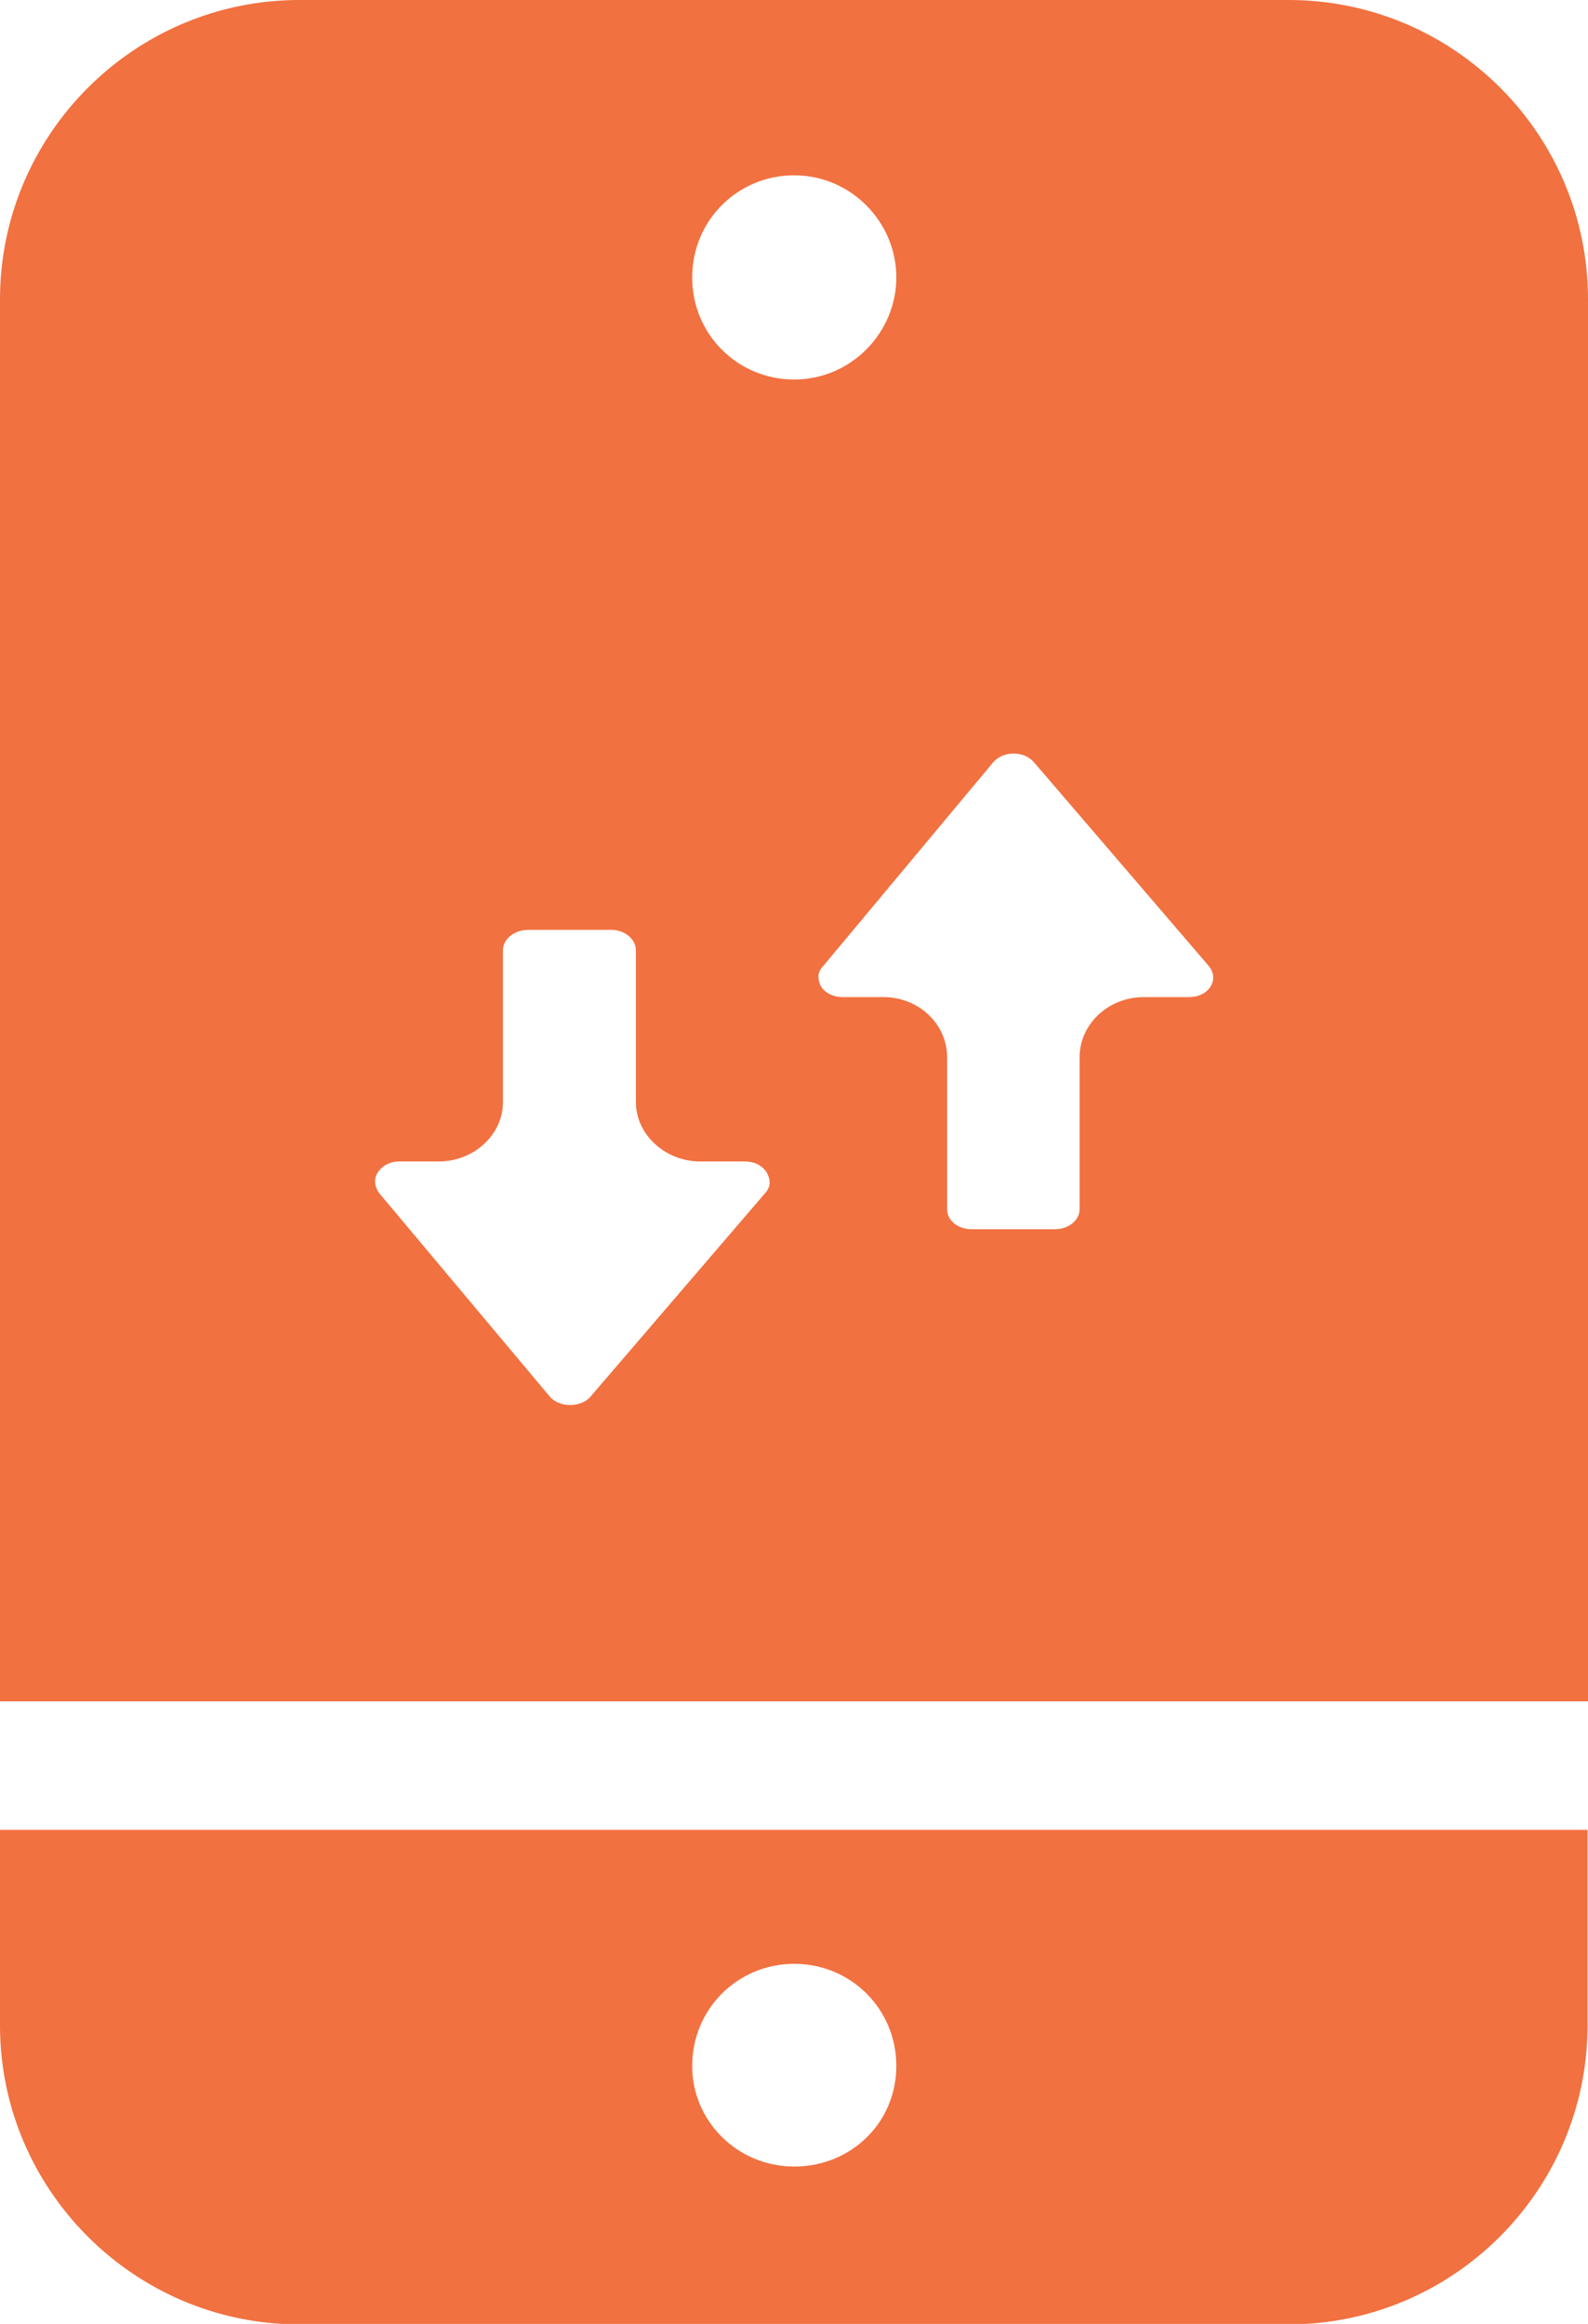 <?xml version="1.0" encoding="UTF-8"?>
<svg id="Layer_2" data-name="Layer 2" xmlns="http://www.w3.org/2000/svg" viewBox="0 0 31.89 46.66">
  <defs>
    <style>
      .cls-1 {
        fill: #f17140;
        stroke-width: 0px;
      }
    </style>
  </defs>
  <g id="Layer_1-2" data-name="Layer 1">
    <g>
      <path class="cls-1" d="M25.88,0H6.01C2.7,0,0,2.7,0,6.01v28.15h31.89V6.01c0-3.32-2.7-6.01-6.01-6.01ZM17.72,20.02h-.79c-.25,0-.41-.13-.46-.25-.03-.08-.08-.22.05-.36l3.43-4.11c.1-.11.24-.17.41-.17.16,0,.3.06.4.17l3.51,4.09c.13.16.1.3.06.38-.06.13-.21.25-.46.25h-.9c-.71,0-1.29.54-1.29,1.21v3.05c0,.22-.22.4-.49.4h-1.68c-.27,0-.49-.17-.49-.4v-3.05c0-.67-.57-1.21-1.28-1.21ZM14.06,23.32h.9c.25,0,.41.14.46.27.03.06.08.22-.05.36l-3.51,4.09c-.09.11-.25.17-.41.17s-.32-.06-.41-.17l-3.43-4.09c-.11-.16-.08-.3-.05-.36.06-.13.21-.27.46-.27h.79c.71,0,1.29-.54,1.29-1.19v-3.05c0-.22.22-.41.51-.41h1.67c.27,0,.49.19.49.41v3.05c0,.65.59,1.19,1.29,1.19ZM15.95,7.62c-1.14,0-2.05-.91-2.05-2.05s.91-2.05,2.05-2.05,2.05.94,2.05,2.05-.91,2.05-2.05,2.05Z"/>
      <path class="cls-1" d="M0,40.67c0,3.3,2.7,6,6.01,6h19.86c3.32,0,6.01-2.7,6.01-6v-3.93H0v3.93ZM13.9,41.48c0-1.14.91-2.05,2.05-2.05s2.05.91,2.05,2.05-.91,2.02-2.05,2.02-2.05-.91-2.05-2.02Z"/>
    </g>
  </g>
</svg>